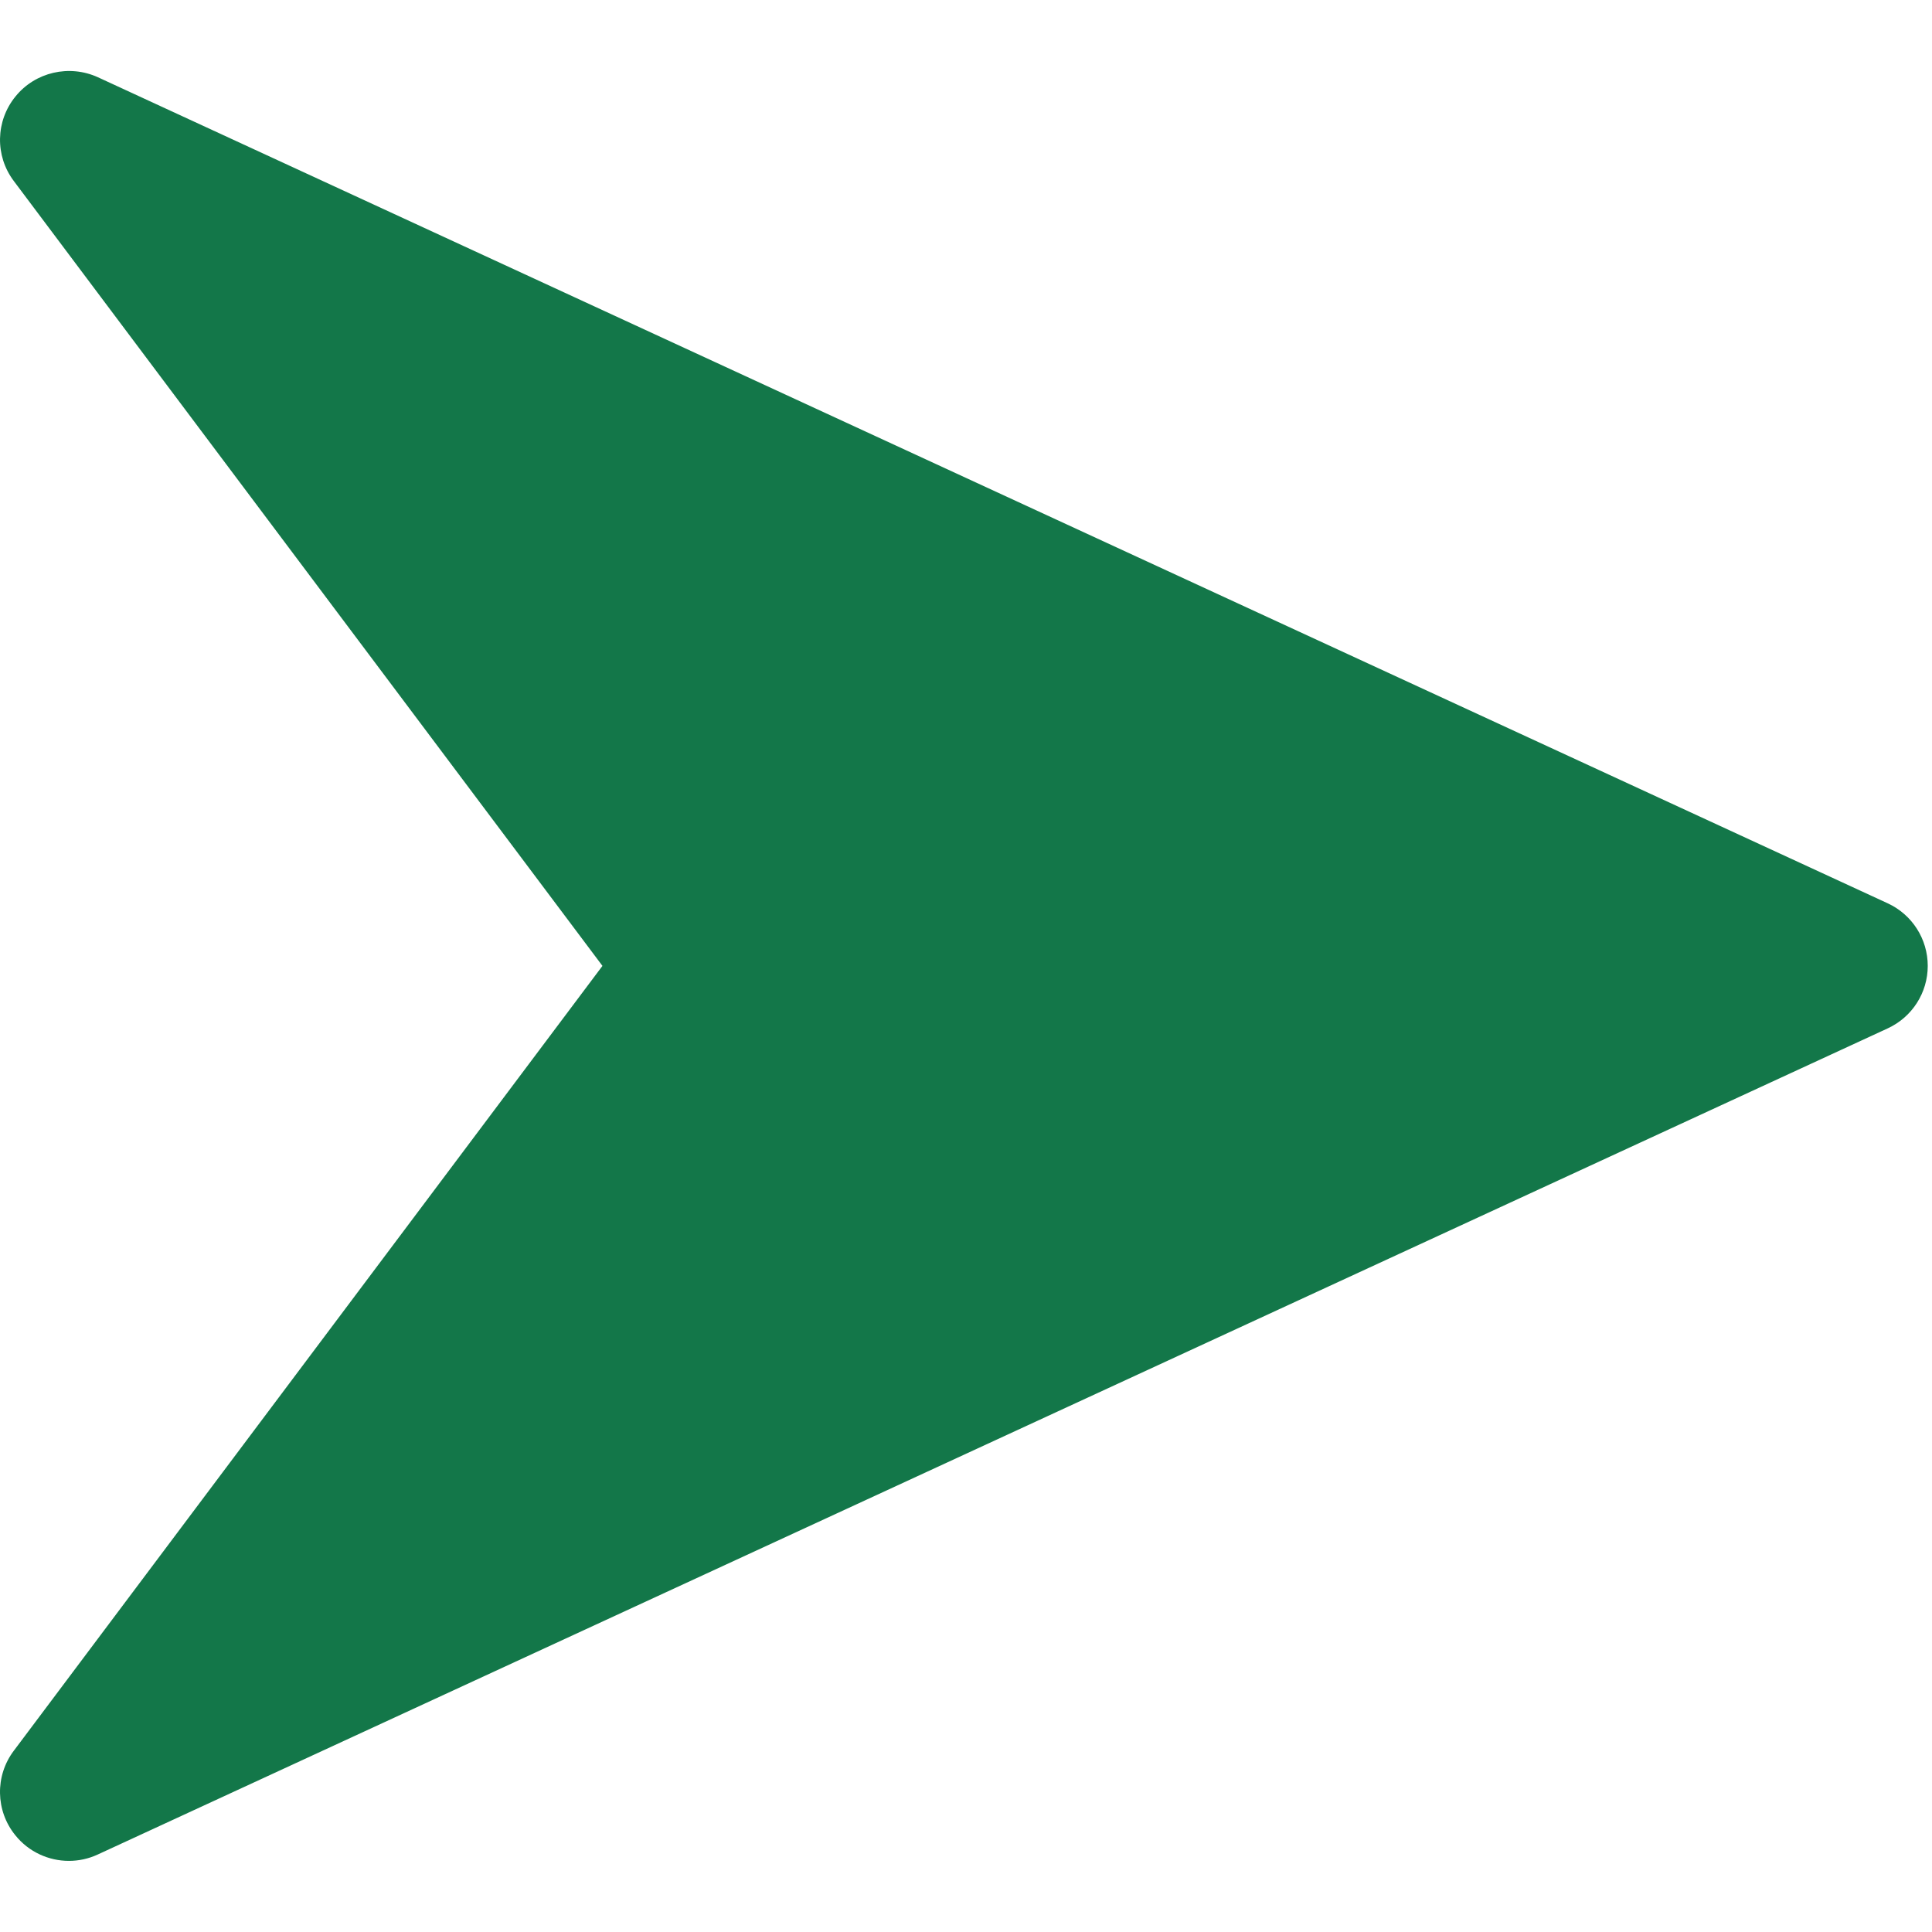 <svg width="14" height="14" viewBox="0 0 449 416" fill="none" xmlns="http://www.w3.org/2000/svg">
<path d="M438.731 193.443L22.731 1.443C16.107 -1.565 8.203 0.227 3.595 5.923C-1.045 11.619 -1.205 19.715 3.211 25.571L140.011 207.971L3.211 390.371C-1.205 396.227 -1.045 404.355 3.563 410.019C6.667 413.891 11.307 415.971 16.011 415.971C18.283 415.971 20.555 415.491 22.699 414.499L438.699 222.499C444.395 219.875 448.011 214.211 448.011 207.971C448.011 201.731 444.395 196.067 438.731 193.443Z" fill="#137749"/>
</svg>
